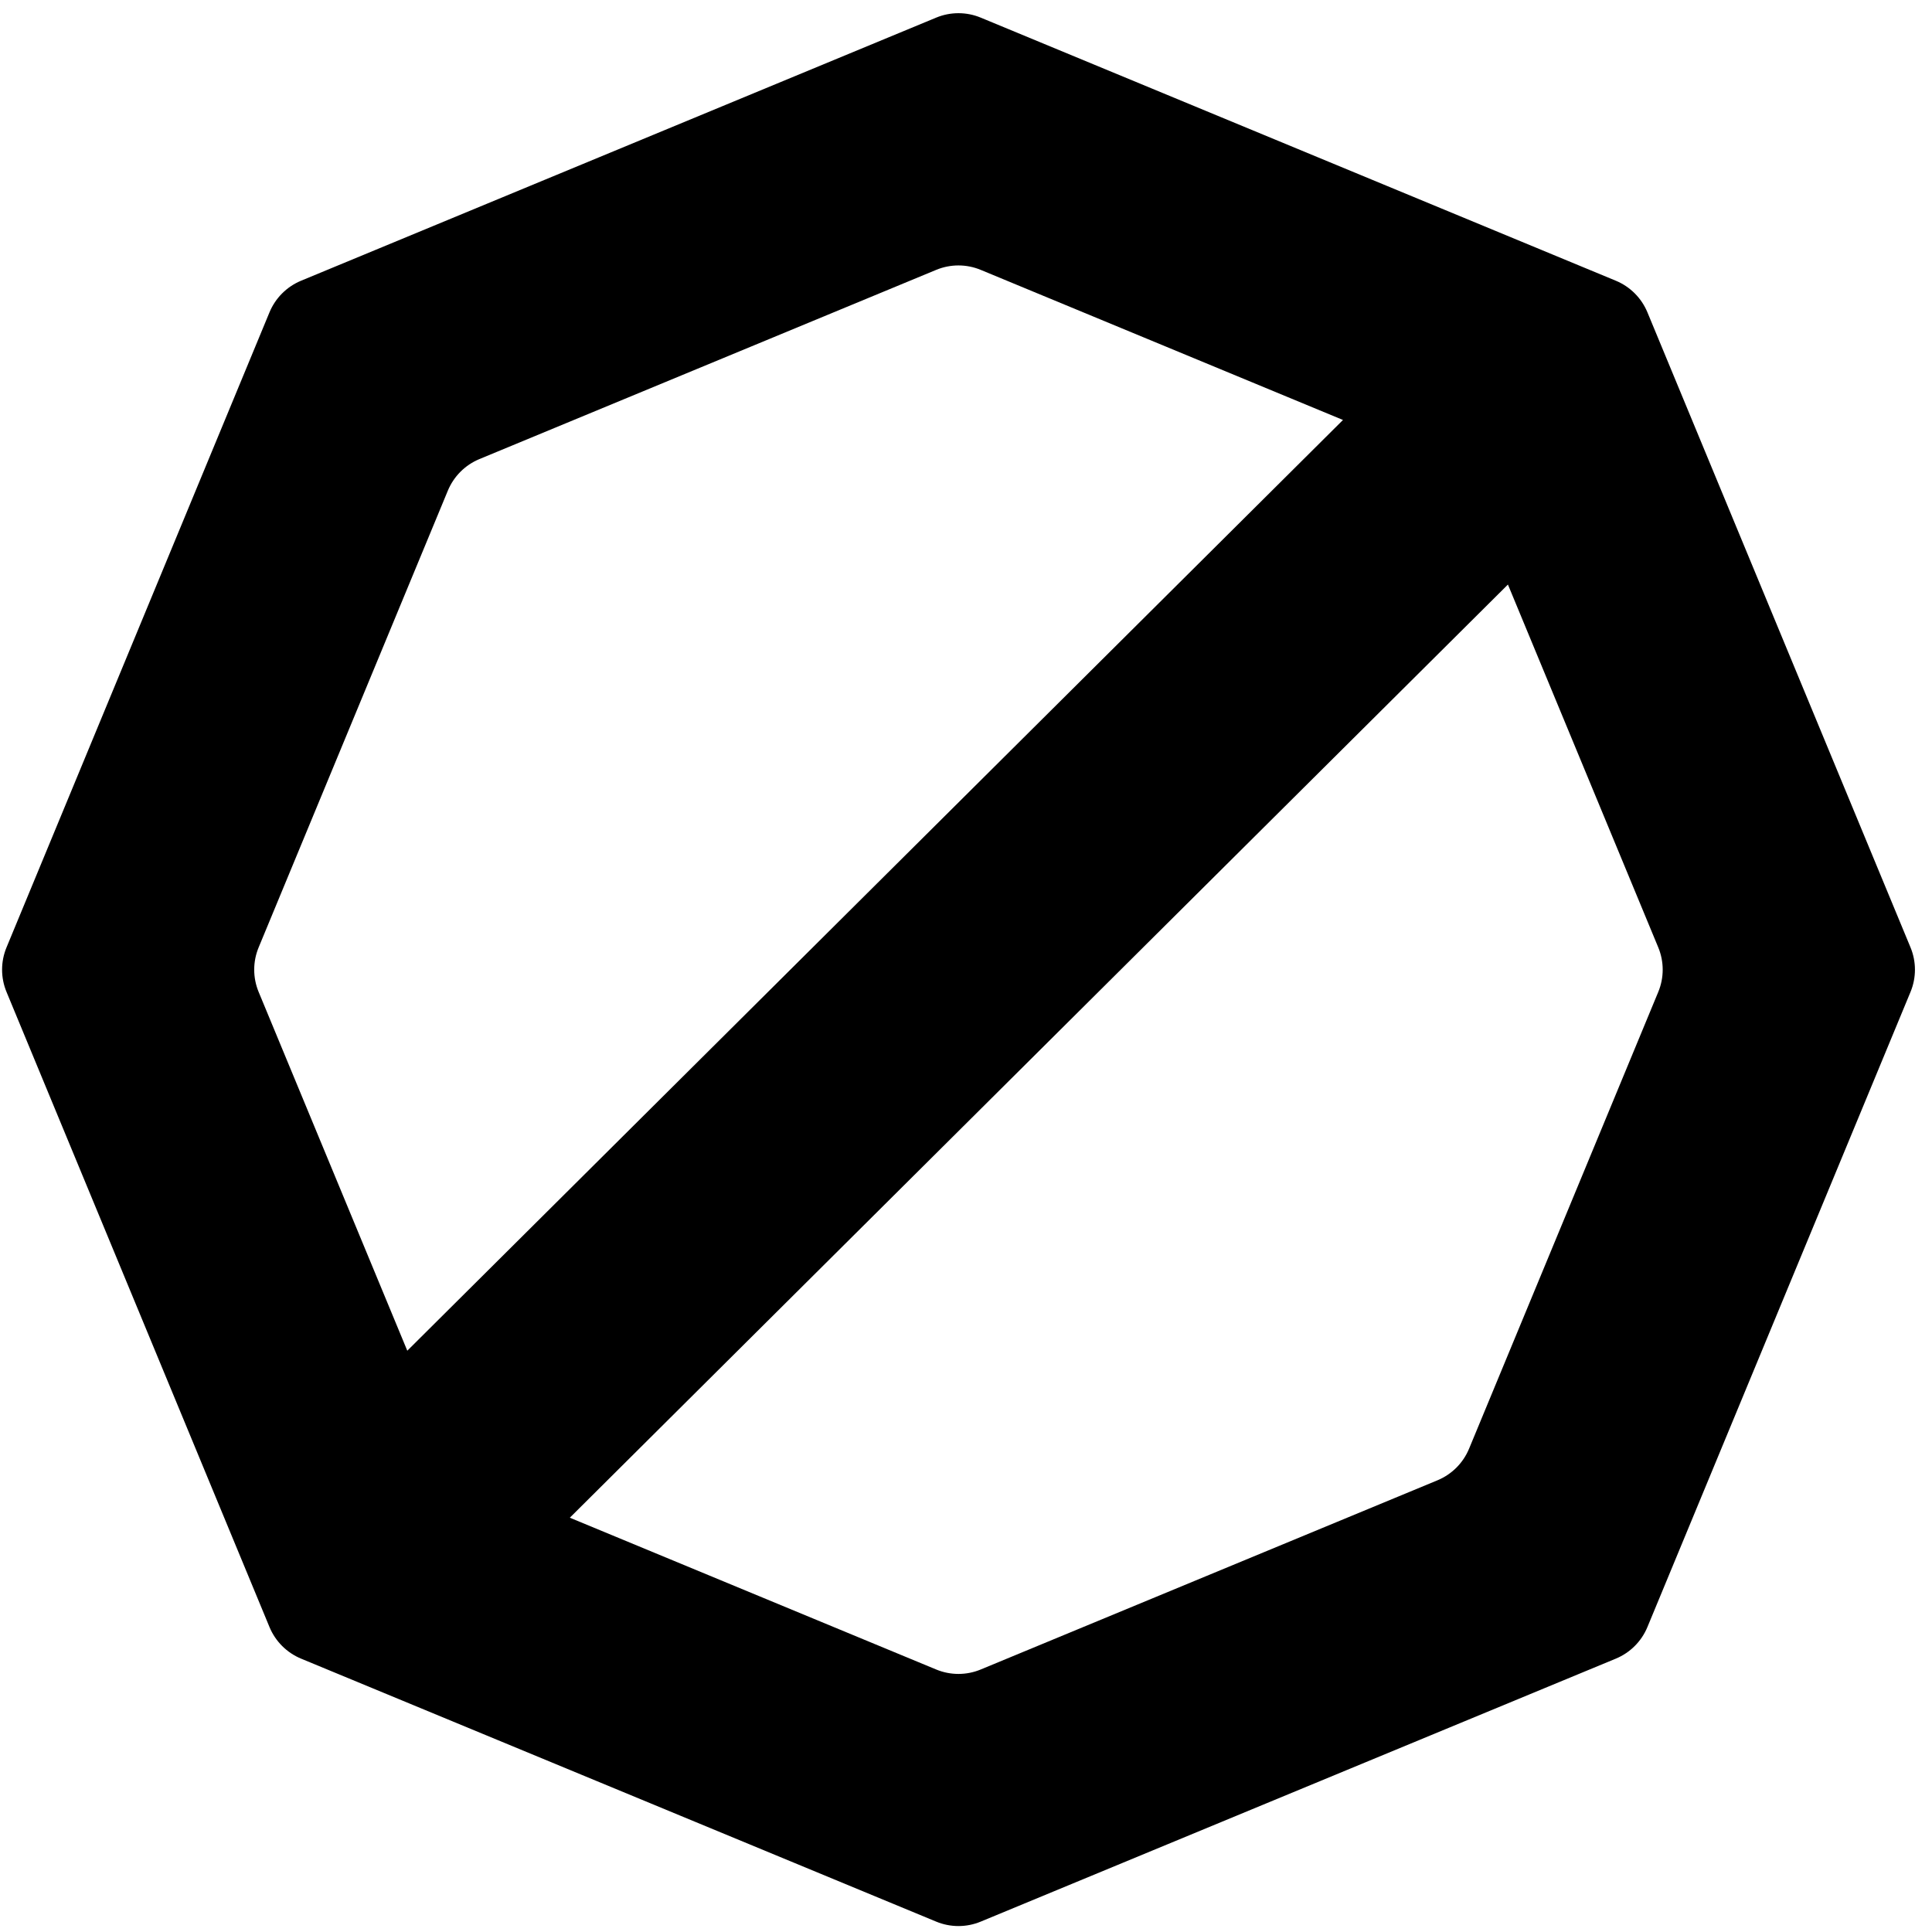 <svg width="16" height="16" viewBox="0 0 16 16" fill="none" xmlns="http://www.w3.org/2000/svg">
<path fill-rule="evenodd" clip-rule="evenodd" d="M13.382 2.325C13.5 2.374 13.594 2.468 13.643 2.586L15.822 7.846C15.871 7.964 15.871 8.097 15.822 8.215L13.643 13.475C13.594 13.593 13.5 13.687 13.382 13.736L8.122 15.914C8.004 15.963 7.871 15.963 7.753 15.914L2.493 13.736C2.375 13.687 2.281 13.593 2.232 13.475L0.054 8.215C0.005 8.097 0.005 7.964 0.054 7.846L2.232 2.586C2.281 2.468 2.375 2.374 2.493 2.325L7.753 0.146C7.871 0.097 8.004 0.097 8.122 0.146L13.382 2.325ZM7.753 2.235C7.871 2.186 8.004 2.186 8.122 2.235L11.122 3.478L3.373 11.186L2.142 8.215C2.093 8.097 2.093 7.964 2.142 7.846L3.709 4.063C3.758 3.945 3.852 3.851 3.97 3.802L7.753 2.235ZM4.719 12.569L7.753 13.826C7.871 13.875 8.004 13.875 8.122 13.826L11.905 12.259C12.023 12.21 12.117 12.116 12.166 11.998L13.733 8.215C13.782 8.097 13.782 7.964 13.733 7.846L12.488 4.841L4.719 12.569Z" fill="#000000"/>
</svg>
